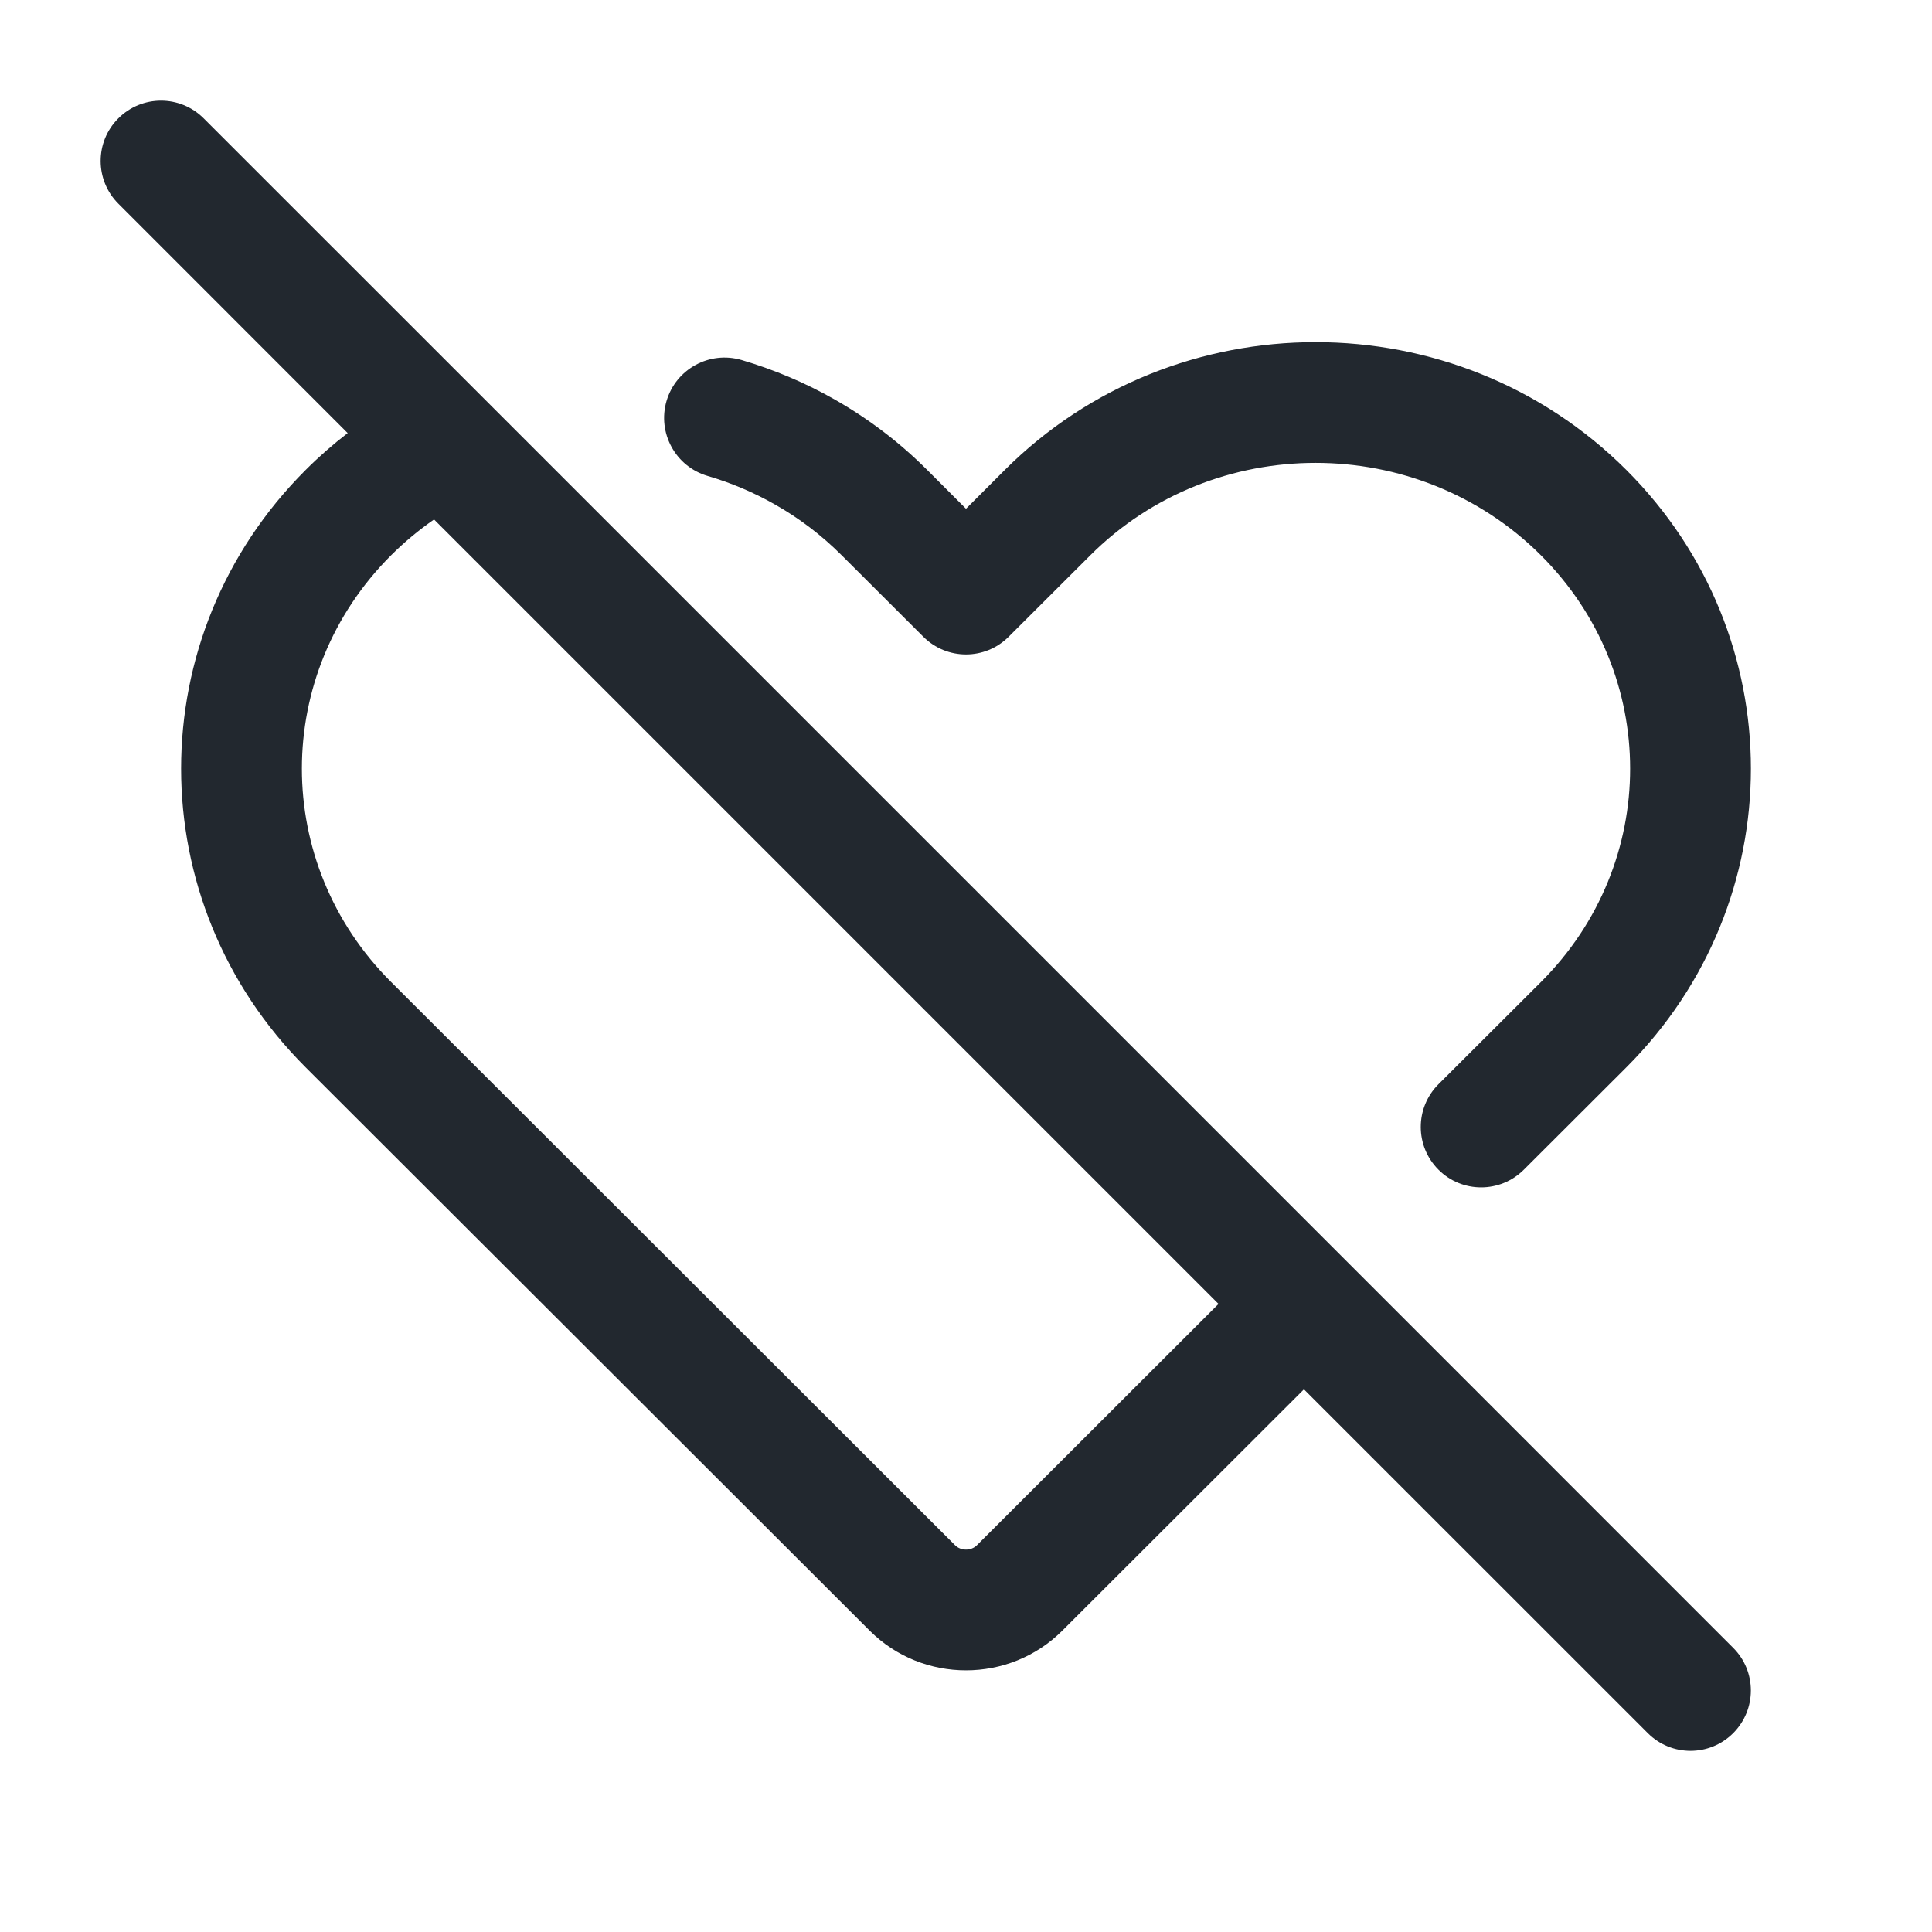 <svg width="24" height="24" viewBox="0 0 24 24" fill="none" xmlns="http://www.w3.org/2000/svg">
<path fill-rule="evenodd" clip-rule="evenodd" d="M1.47 1.47C1.763 1.177 2.237 1.177 2.53 1.47L6.041 4.98L16.729 15.668L21.53 20.47C21.823 20.762 21.823 21.237 21.53 21.53C21.237 21.823 20.763 21.823 20.47 21.53L16.198 17.259L13.196 20.257C12.538 20.914 11.462 20.914 10.804 20.257L3.797 13.259C1.734 11.198 1.734 7.898 3.797 5.838C3.963 5.672 4.138 5.519 4.319 5.38L1.47 2.53C1.177 2.237 1.177 1.762 1.47 1.47ZM5.392 6.453C5.204 6.583 5.025 6.732 4.857 6.899C3.381 8.374 3.381 10.723 4.857 12.197L11.864 19.195C11.937 19.268 12.063 19.268 12.136 19.195L15.137 16.198L5.392 6.453ZM19.143 6.899C17.608 5.367 15.077 5.367 13.543 6.899L12.53 7.91C12.237 8.203 11.763 8.203 11.47 7.91L10.457 6.899C10.205 6.647 9.926 6.436 9.629 6.268C9.362 6.116 9.08 5.997 8.789 5.912C8.392 5.795 8.164 5.379 8.28 4.981C8.397 4.584 8.813 4.356 9.211 4.472C9.611 4.59 10.001 4.753 10.371 4.964C10.782 5.198 11.169 5.489 11.518 5.838L12 6.32L12.482 5.838C14.602 3.721 18.083 3.721 20.203 5.838C22.266 7.898 22.266 11.198 20.203 13.259L18.929 14.531C18.636 14.823 18.161 14.823 17.869 14.53C17.576 14.237 17.576 13.762 17.869 13.469L19.143 12.198C20.619 10.723 20.619 8.374 19.143 6.899Z" fill="#22282F"/>
</svg>
